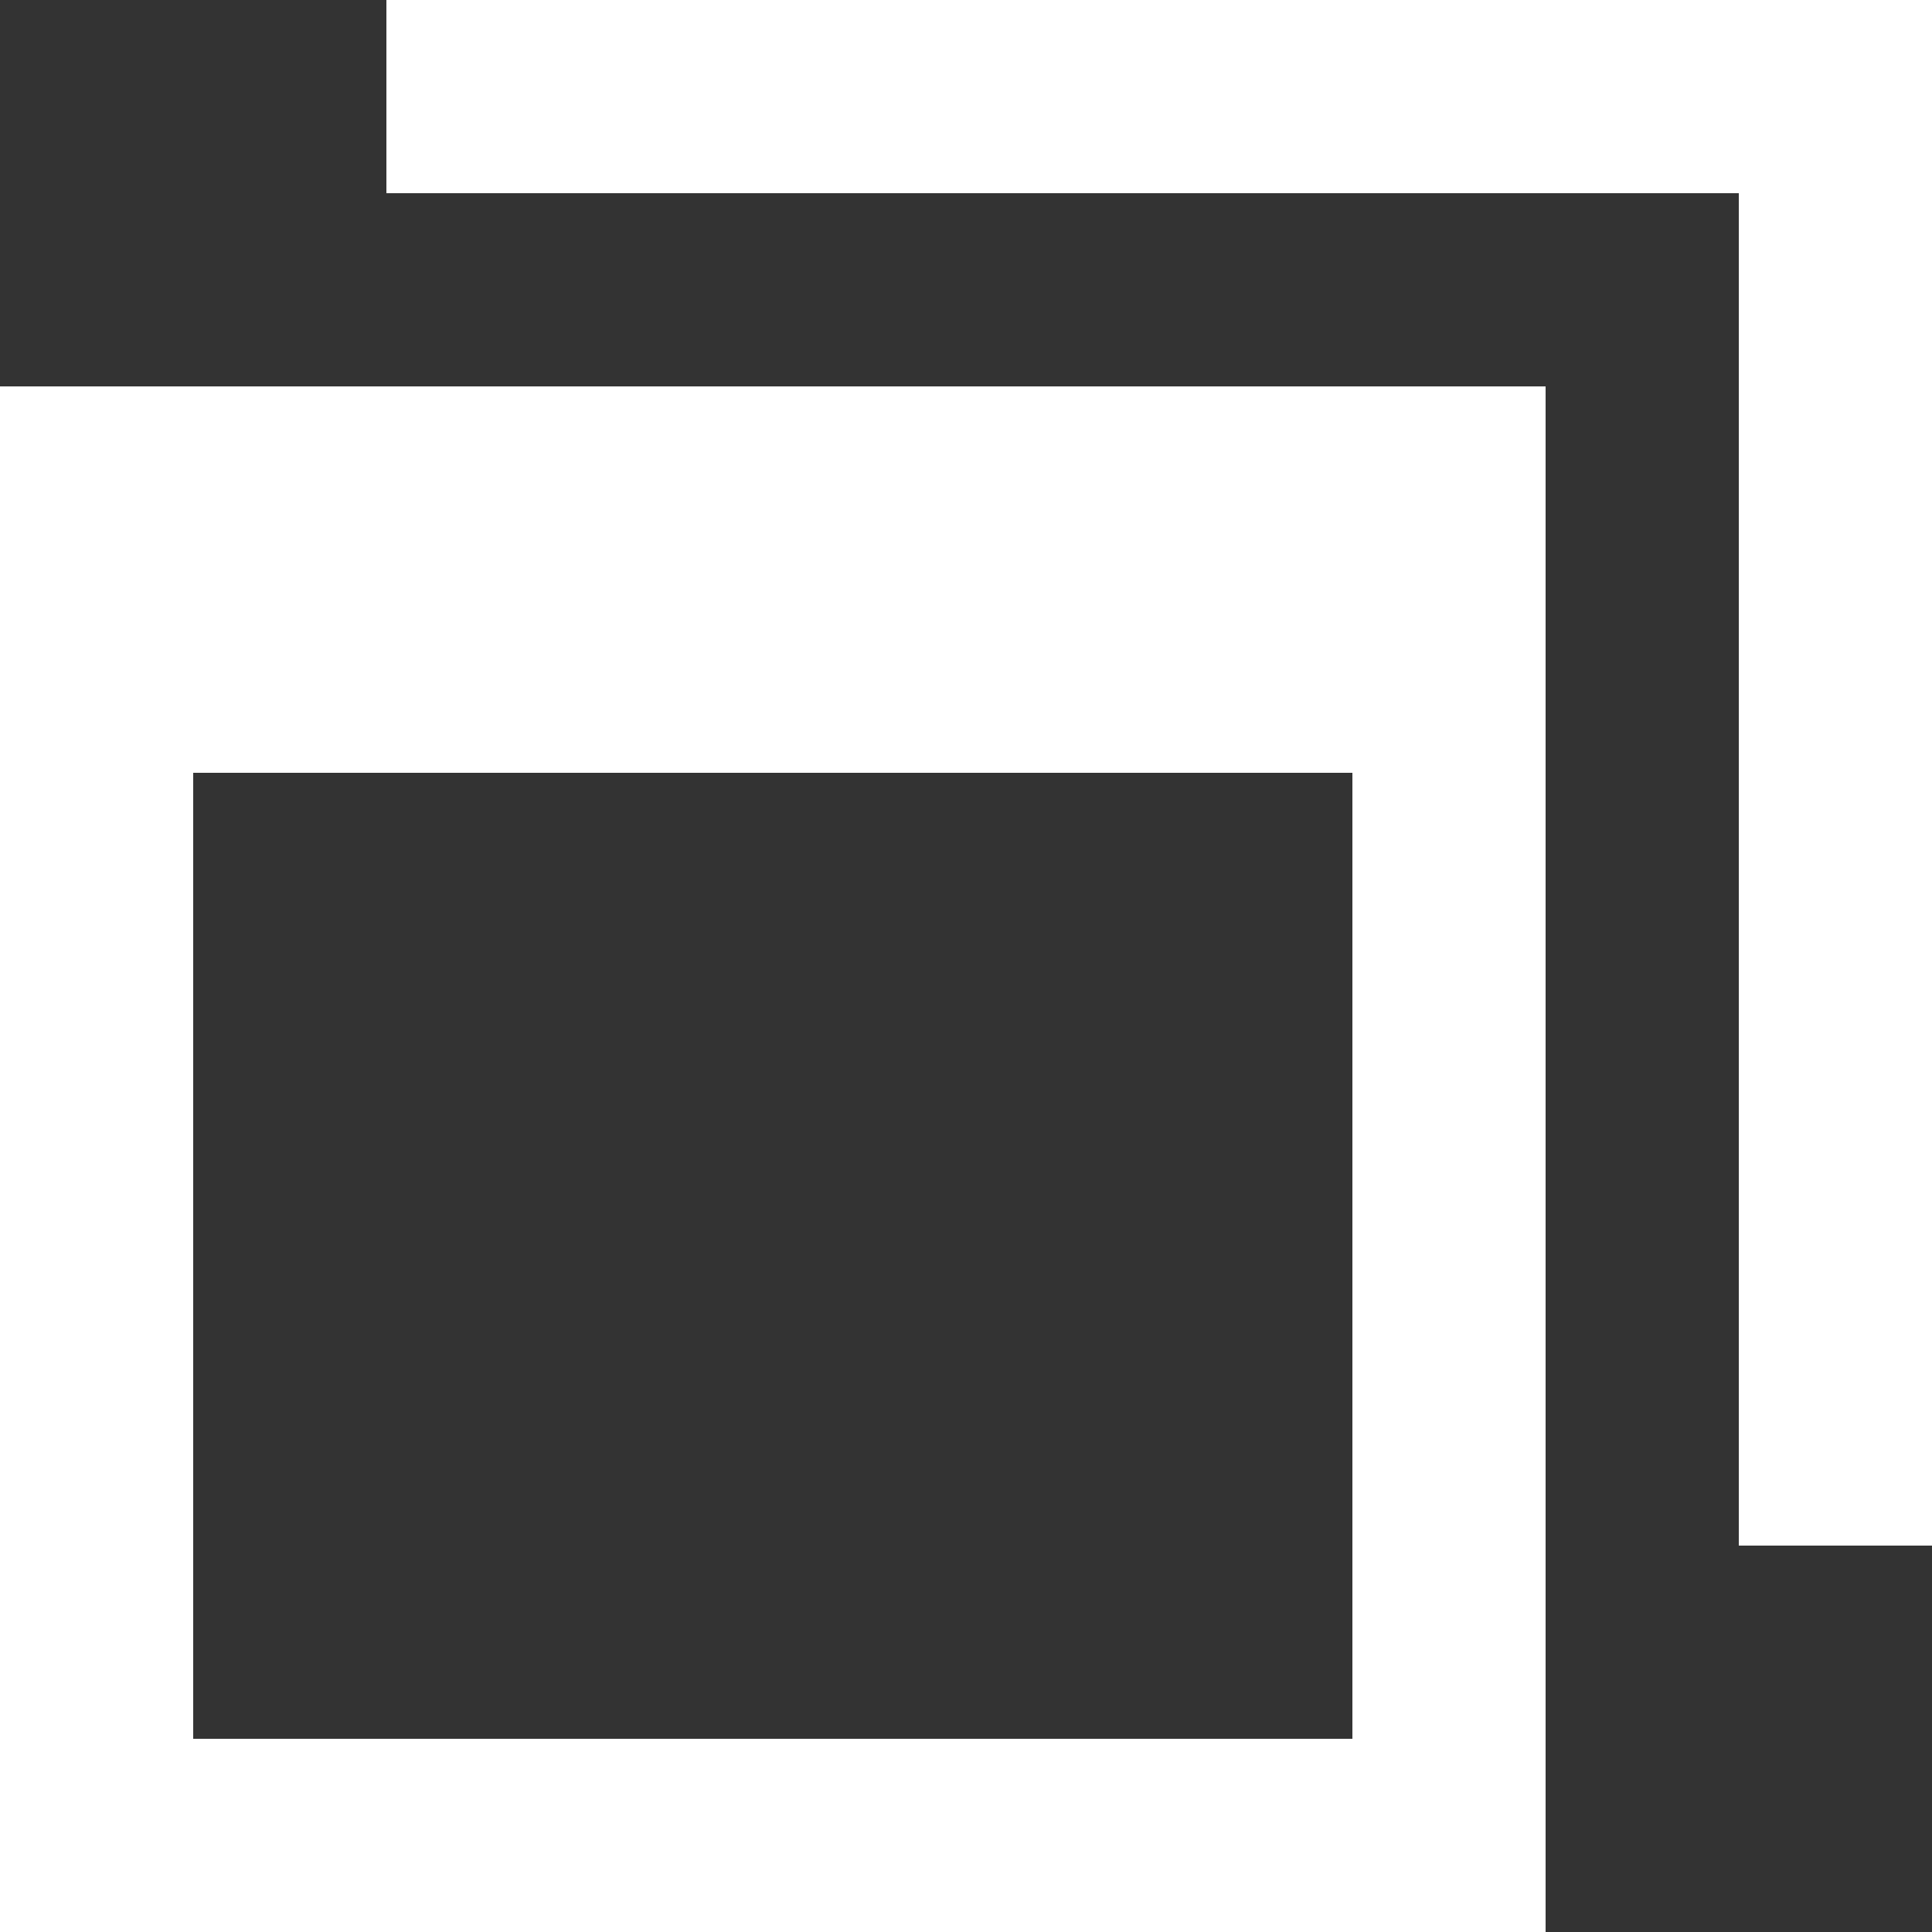 <?xml version="1.0" encoding="UTF-8" standalone="no"?>
<!-- Created with Inkscape (http://www.inkscape.org/) -->

<svg
   xmlns:dc="http://purl.org/dc/elements/1.1/"
   xmlns:cc="http://creativecommons.org/ns#"
   xmlns:rdf="http://www.w3.org/1999/02/22-rdf-syntax-ns#"
   xmlns:svg="http://www.w3.org/2000/svg"
   xmlns="http://www.w3.org/2000/svg"
   xmlns:sodipodi="http://sodipodi.sourceforge.net/DTD/sodipodi-0.dtd"
   xmlns:inkscape="http://www.inkscape.org/namespaces/inkscape"
   width="10"
   height="10"
   id="svg3795"
   version="1.1"
   inkscape:version="0.91 r13725"
   sodipodi:docname="restore_hover.svg">
  <rect width="100%" height="100%" fill="#333333" stroke="none"/>
  <defs
     id="defs3797" />
  <sodipodi:namedview
     id="base"
     pagecolor="#808080"
     bordercolor="#ffffff"
     borderopacity="0.0"
     inkscape:pageopacity="0.50196078"
     inkscape:pageshadow="0"
     inkscape:zoom="45.254834"
     inkscape:cx="-1.0474753"
     inkscape:cy="5.8037702"
     inkscape:document-units="px"
     inkscape:current-layer="svg3795"
     showgrid="true"
     inkscape:window-width="1366"
     inkscape:window-height="714"
     inkscape:window-x="0"
     inkscape:window-y="0"
     inkscape:window-maximized="1">
    <inkscape:grid
       type="xygrid"
       id="grid3556"
       empspacing="5"
       visible="true"
       enabled="true"
       snapvisiblegridlinesonly="false" />
  </sodipodi:namedview>
  <path
     sodipodi:nodetypes="ccc"
     inkscape:connector-curvature="0"
     id="rect3851-5-7-9"
     d="m 2,0.5 7.5,0 0,7.5"
     style="fill:none;fill-opacity:1;stroke:#ffffff;stroke-width:1;stroke-miterlimit:4;stroke-dasharray:none;stroke-opacity:1" />
  <rect
     y="2.5"
     x="0.5"
     height="7"
     width="7"
     id="rect3851-5-7"
     style="fill:none;stroke:#ffffff;stroke-width:1;stroke-miterlimit:4;stroke-dasharray:none;stroke-opacity:1" />
  <rect
     style="fill:none;stroke:#ffffff;stroke-width:1;stroke-miterlimit:4;stroke-dasharray:none;stroke-opacity:1"
     id="rect3851-7-1"
     width="7"
     height="6"
     x="0.5"
     y="3.5" />
</svg>
